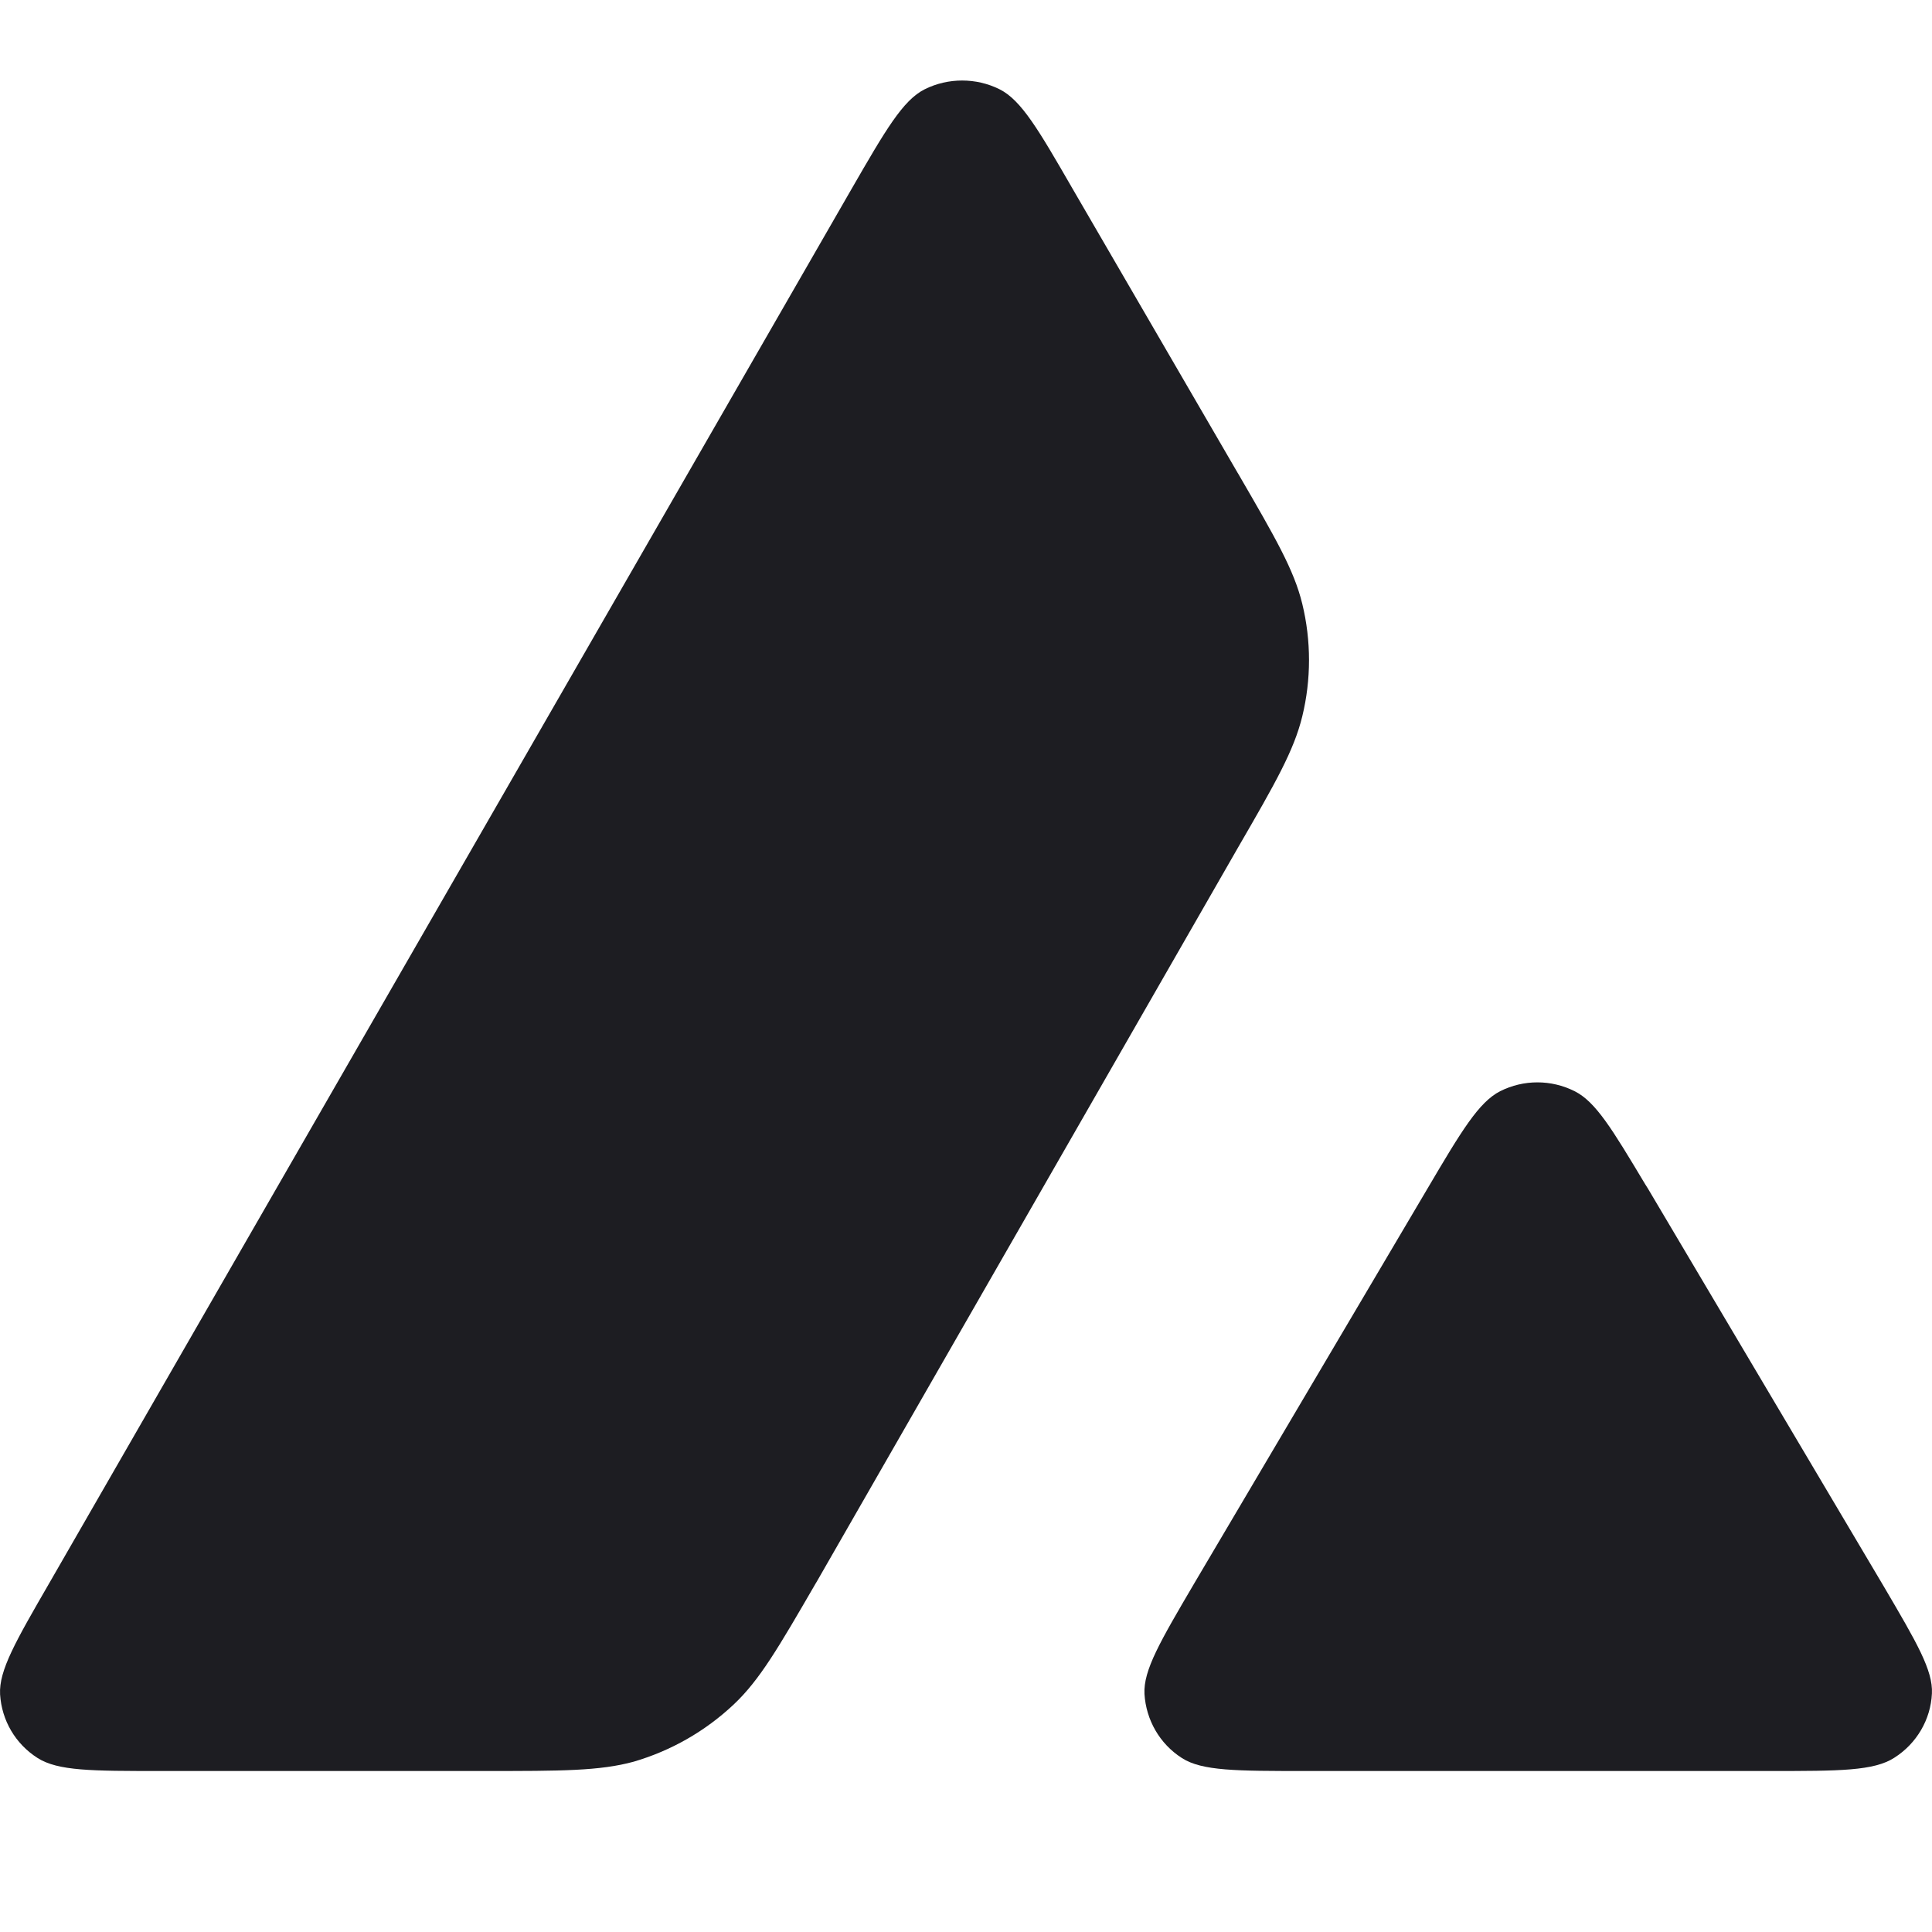 <svg width="24" height="24" viewBox="0 0 24 24" fill="none" xmlns="http://www.w3.org/2000/svg">
<path d="M6.023 22H1.988C1.14 22 0.721 22 0.466 21.838C0.19 21.662 0.021 21.37 0.001 21.048C-0.015 20.751 0.195 20.388 0.614 19.663L10.578 2.348C11.002 1.613 11.216 1.245 11.487 1.109C11.778 0.964 12.126 0.964 12.417 1.109C12.688 1.245 12.902 1.613 13.326 2.348L15.374 5.873L15.385 5.891C15.843 6.68 16.075 7.08 16.177 7.5C16.289 7.958 16.289 8.442 16.177 8.9C16.074 9.323 15.844 9.726 15.38 10.527L10.146 19.648L10.132 19.671C9.671 20.466 9.438 20.869 9.114 21.174C8.761 21.506 8.337 21.748 7.873 21.884C7.449 22 6.974 22 6.023 22Z" fill="#1D1D22"/>
<path d="M16.214 22H21.997C22.85 22 23.279 22 23.534 21.834C23.81 21.658 23.984 21.36 23.999 21.038C24.014 20.751 23.809 20.402 23.408 19.719L23.366 19.648L20.47 14.763L20.436 14.709C20.029 14.03 19.824 13.687 19.56 13.555C19.269 13.409 18.927 13.409 18.636 13.555C18.37 13.691 18.155 14.048 17.731 14.768L14.845 19.653L14.835 19.67C14.413 20.389 14.202 20.748 14.217 21.043C14.237 21.366 14.406 21.663 14.682 21.839C14.932 22 15.361 22 16.214 22Z" fill="#1D1D22"/>
</svg>
